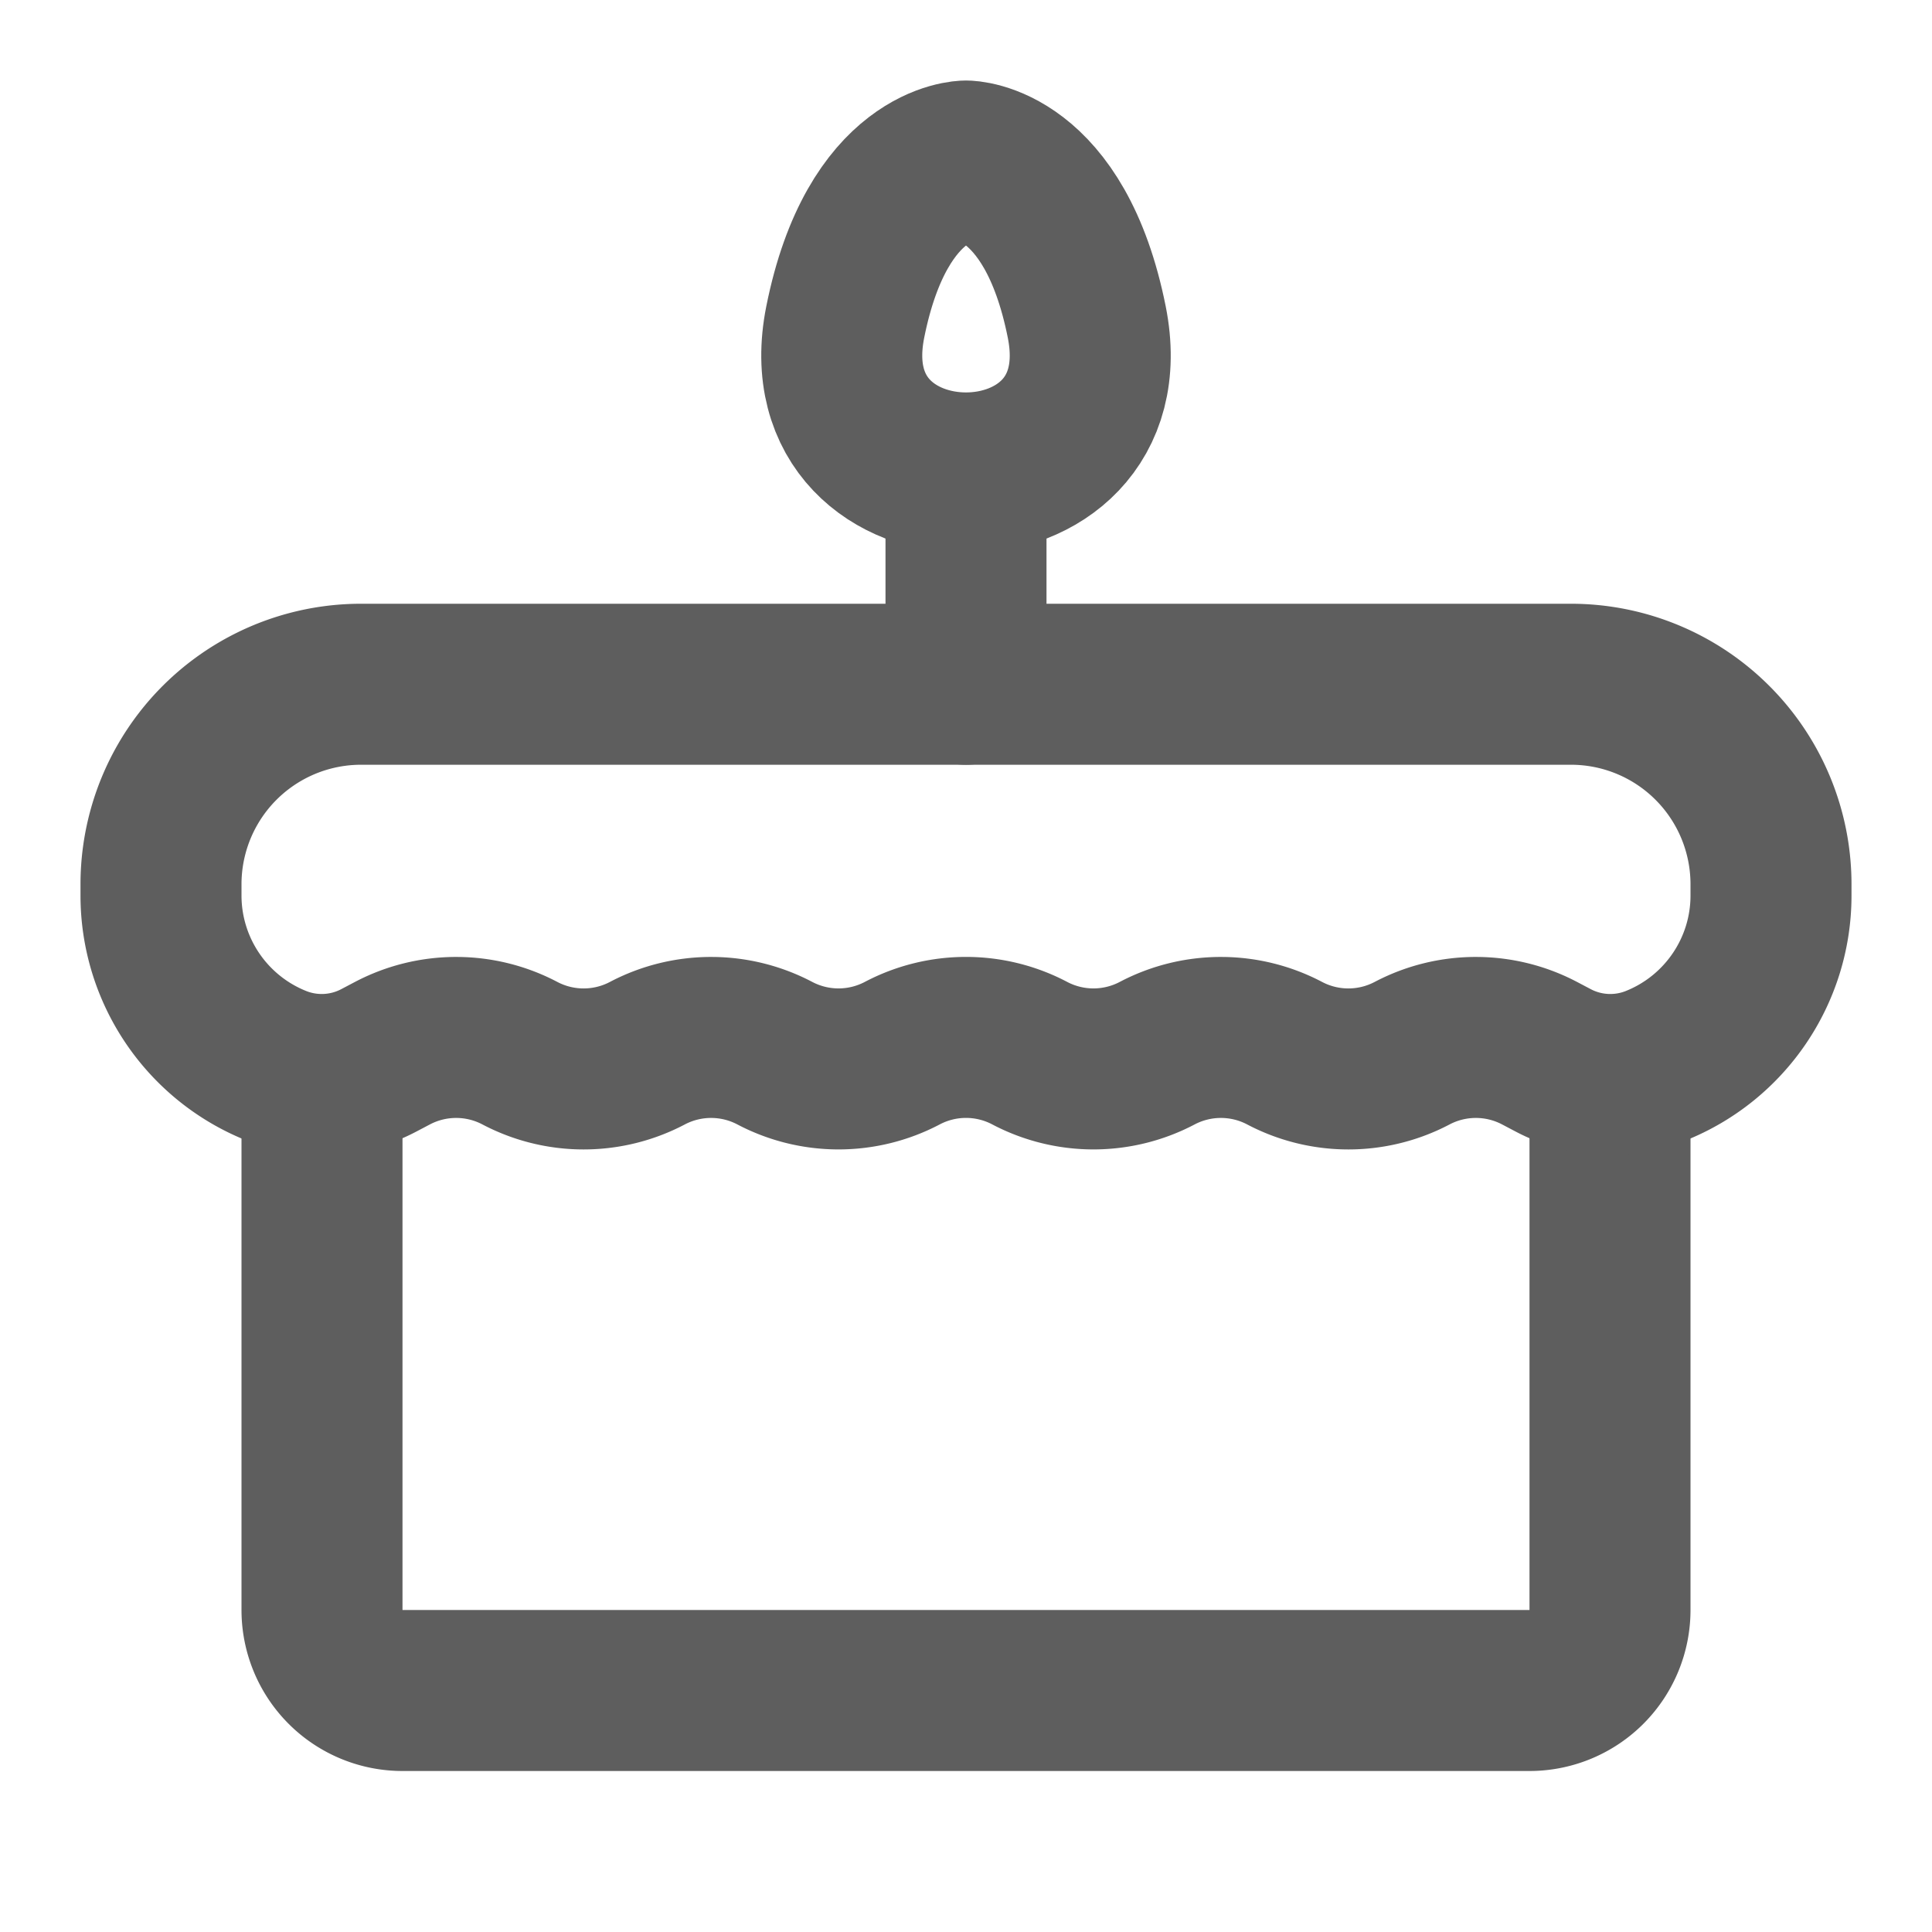 <svg width="80" height="80" fill="none" stroke="#5e5e5e" stroke-linecap="round" stroke-linejoin="round" stroke-width="2" viewBox="0 0 24 24" xmlns="http://www.w3.org/2000/svg">
  <path d="M12 6v2.5"></path>
  <path d="M4 13.5V20a1 1 0 0 0 1 1h14a1 1 0 0 0 1-1v-6.5"></path>
  <path d="M2 10.985A2.485 2.485 0 0 1 4.485 8.5h15.03A2.485 2.485 0 0 1 22 10.985v.14c0 .93-.567 1.768-1.432 2.114a1.519 1.519 0 0 1-1.272-.066l-.171-.09a1.7 1.7 0 0 0-1.583 0 1.7 1.7 0 0 1-1.584 0 1.7 1.7 0 0 0-1.583 0 1.7 1.7 0 0 1-1.583 0 1.699 1.699 0 0 0-1.584 0 1.7 1.7 0 0 1-1.583 0 1.7 1.7 0 0 0-1.583 0 1.7 1.7 0 0 1-1.584 0 1.7 1.7 0 0 0-1.583 0l-.171.09a1.519 1.519 0 0 1-1.272.066A2.278 2.278 0 0 1 2 11.124v-.14Z"></path>
  <path d="M13.5 4C13.1 2 12 2 12 2s-1.1 0-1.5 2c-.5 2.5 3.5 2.5 3 0Z"></path>
</svg>